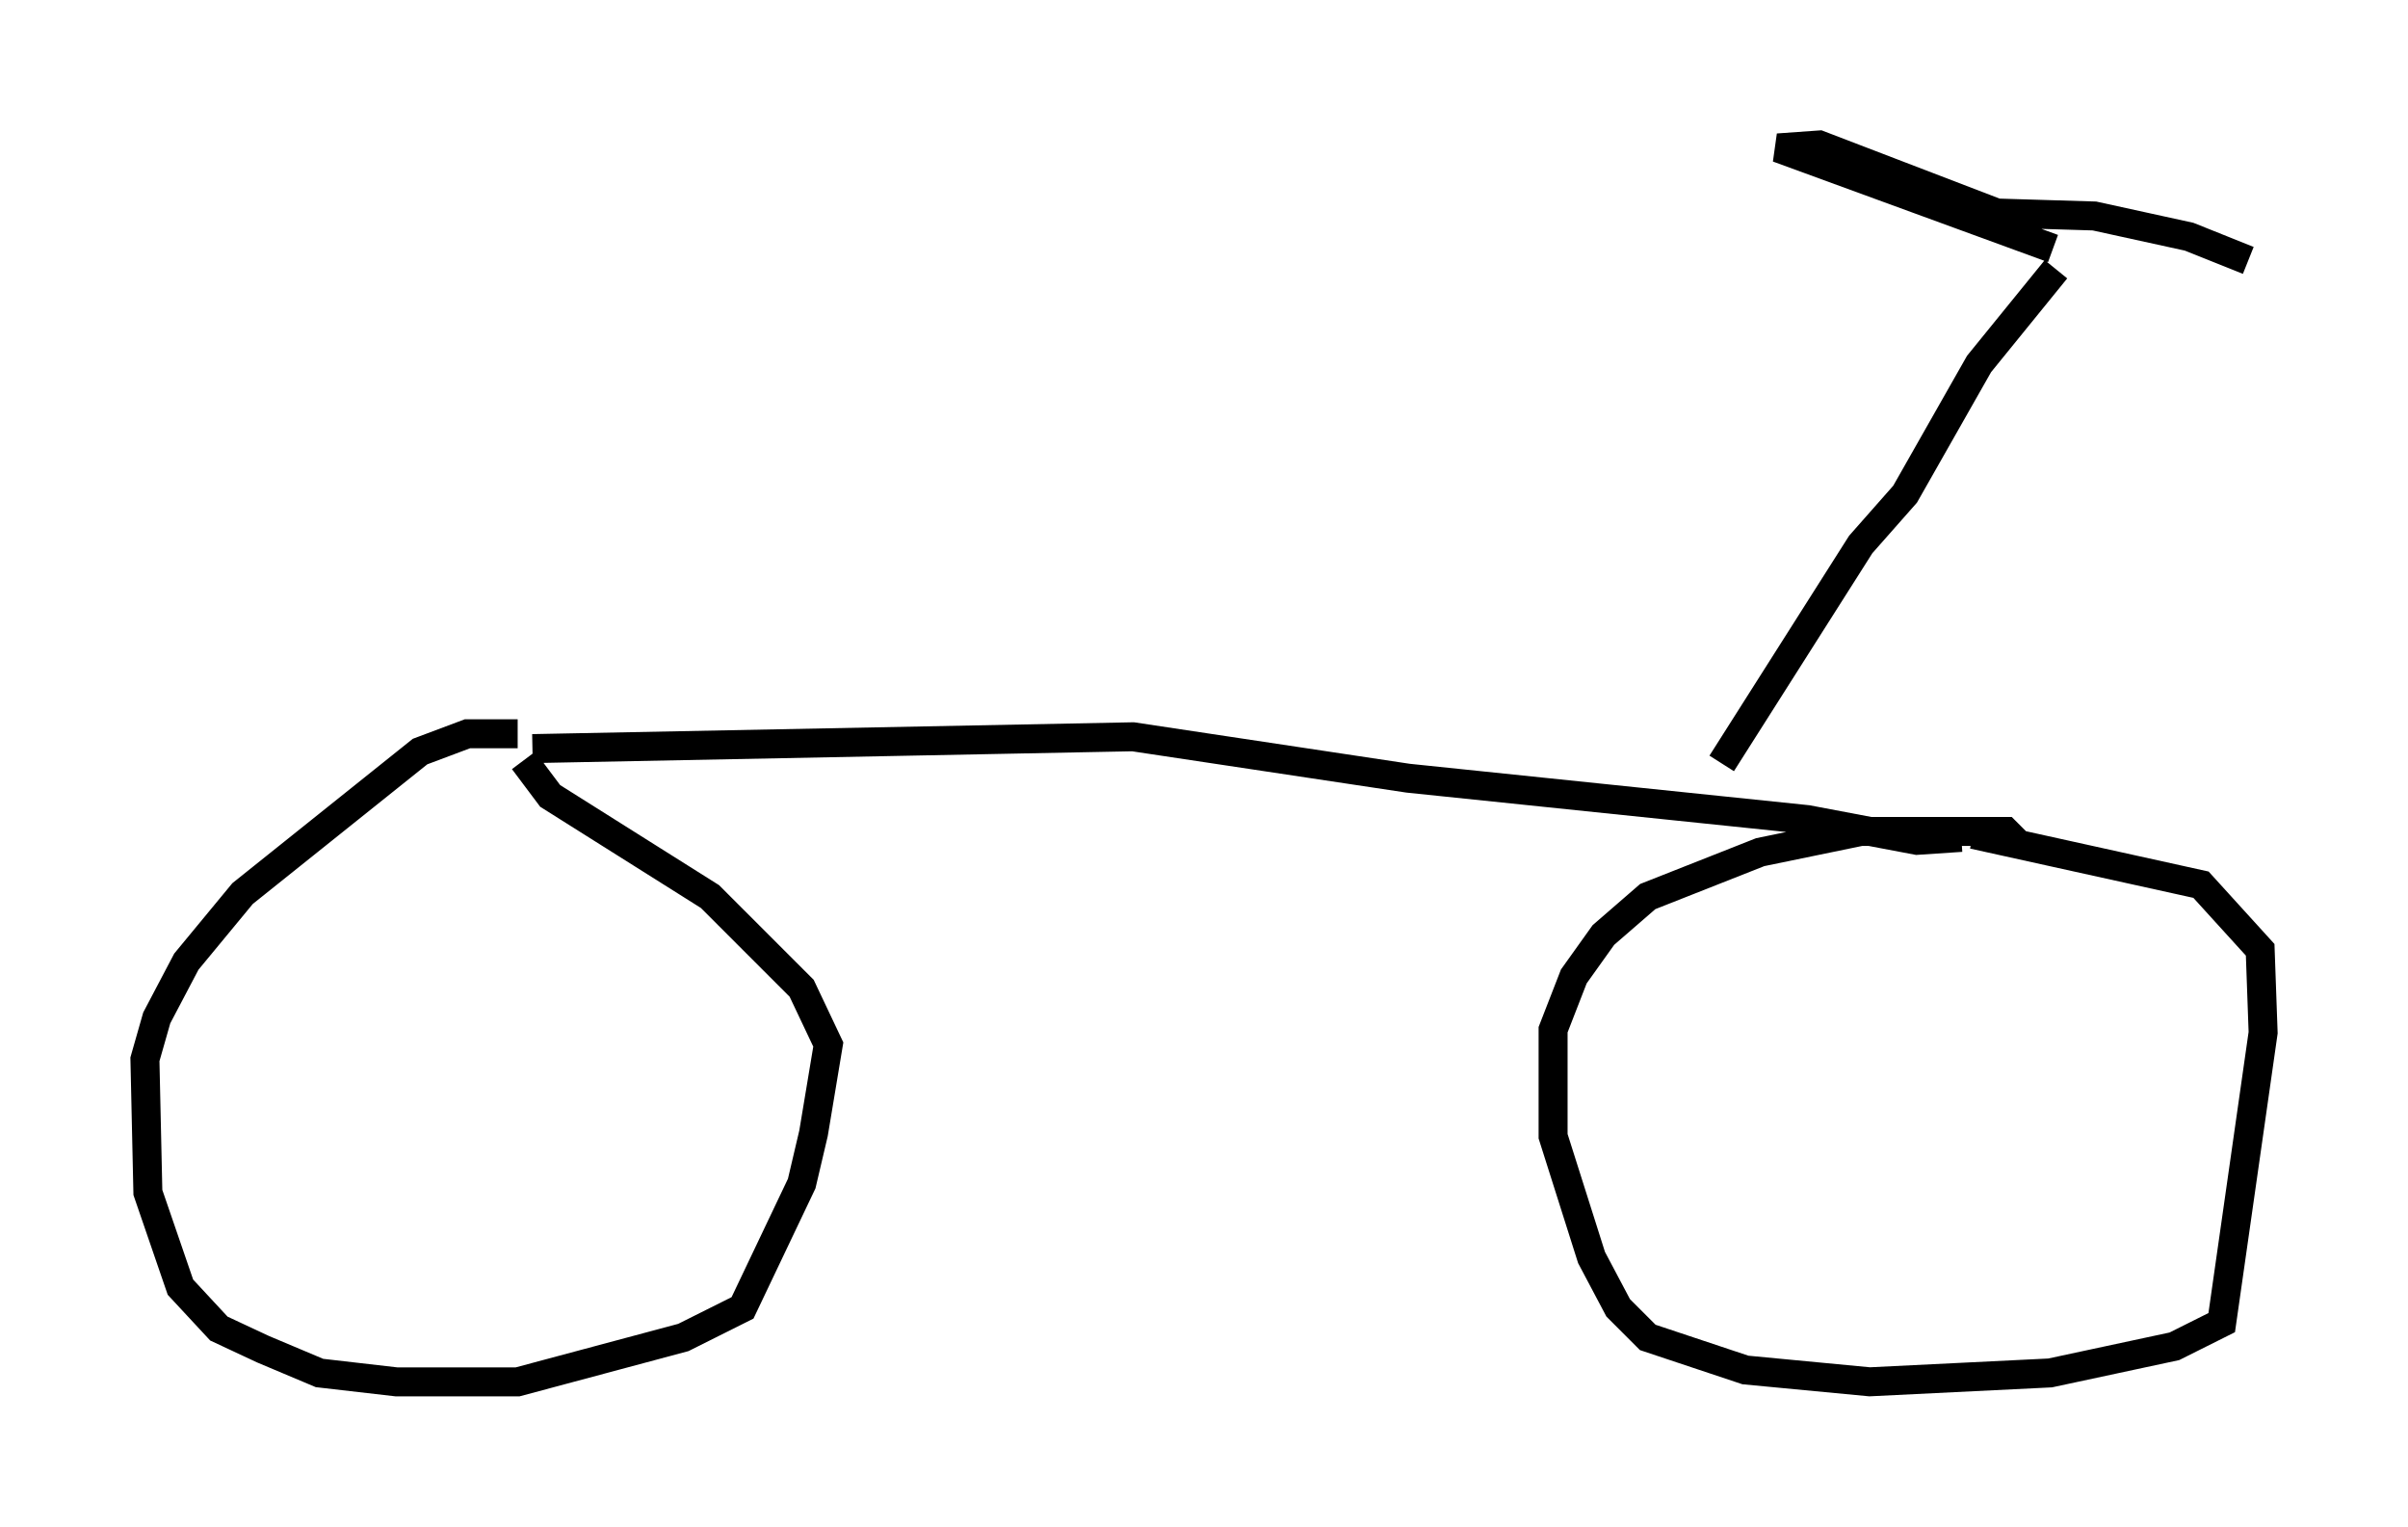 <?xml version="1.0" encoding="utf-8" ?>
<svg baseProfile="full" height="52.671" version="1.1" width="83.092" xmlns="http://www.w3.org/2000/svg" xmlns:ev="http://www.w3.org/2001/xml-events" xmlns:xlink="http://www.w3.org/1999/xlink"><defs /><rect fill="white" height="52.671" width="83.092" x="0" y="0" /><path d="M20.517, 26.336 m-2.654, -1.021 l-1.735, 0.0 -1.633, 0.613 l-6.125, 4.9 -1.94, 2.348 l-1.021, 1.94 -0.408, 1.429 l0.102, 4.594 1.123, 3.267 l1.327, 1.429 1.531, 0.715 l1.94, 0.817 2.654, 0.306 l4.185, 0.0 5.717, -1.531 l2.042, -1.021 2.042, -4.288 l0.408, -1.735 0.51, -3.063 l-0.919, -1.94 -3.165, -3.165 l-5.513, -3.471 -0.919, -1.225 m51.655, 2.96 l-0.51, -0.51 -5.002, 0.0 l-3.471, 0.715 -3.879, 1.531 l-1.531, 1.327 -1.021, 1.429 l-0.715, 1.838 0.0, 3.675 l1.327, 4.185 0.919, 1.735 l1.021, 1.021 3.369, 1.123 l4.288, 0.408 6.227, -0.306 l4.288, -0.919 1.633, -0.817 l1.429, -10.004 -0.102, -2.858 l-2.042, -2.246 -7.861, -1.735 m-49.715, -2.96 l20.723, -0.408 9.494, 1.429 l13.781, 1.429 3.777, 0.715 l1.531, -0.102 m-8.269, -2.552 l4.798, -7.554 1.531, -1.735 l2.552, -4.492 2.654, -3.267 m-0.102, -0.715 l-9.494, -3.471 1.429, -0.102 l6.125, 2.348 3.369, 0.102 l3.267, 0.715 2.042, 0.817 " fill="none" stroke="black" stroke-width="1" /></svg>